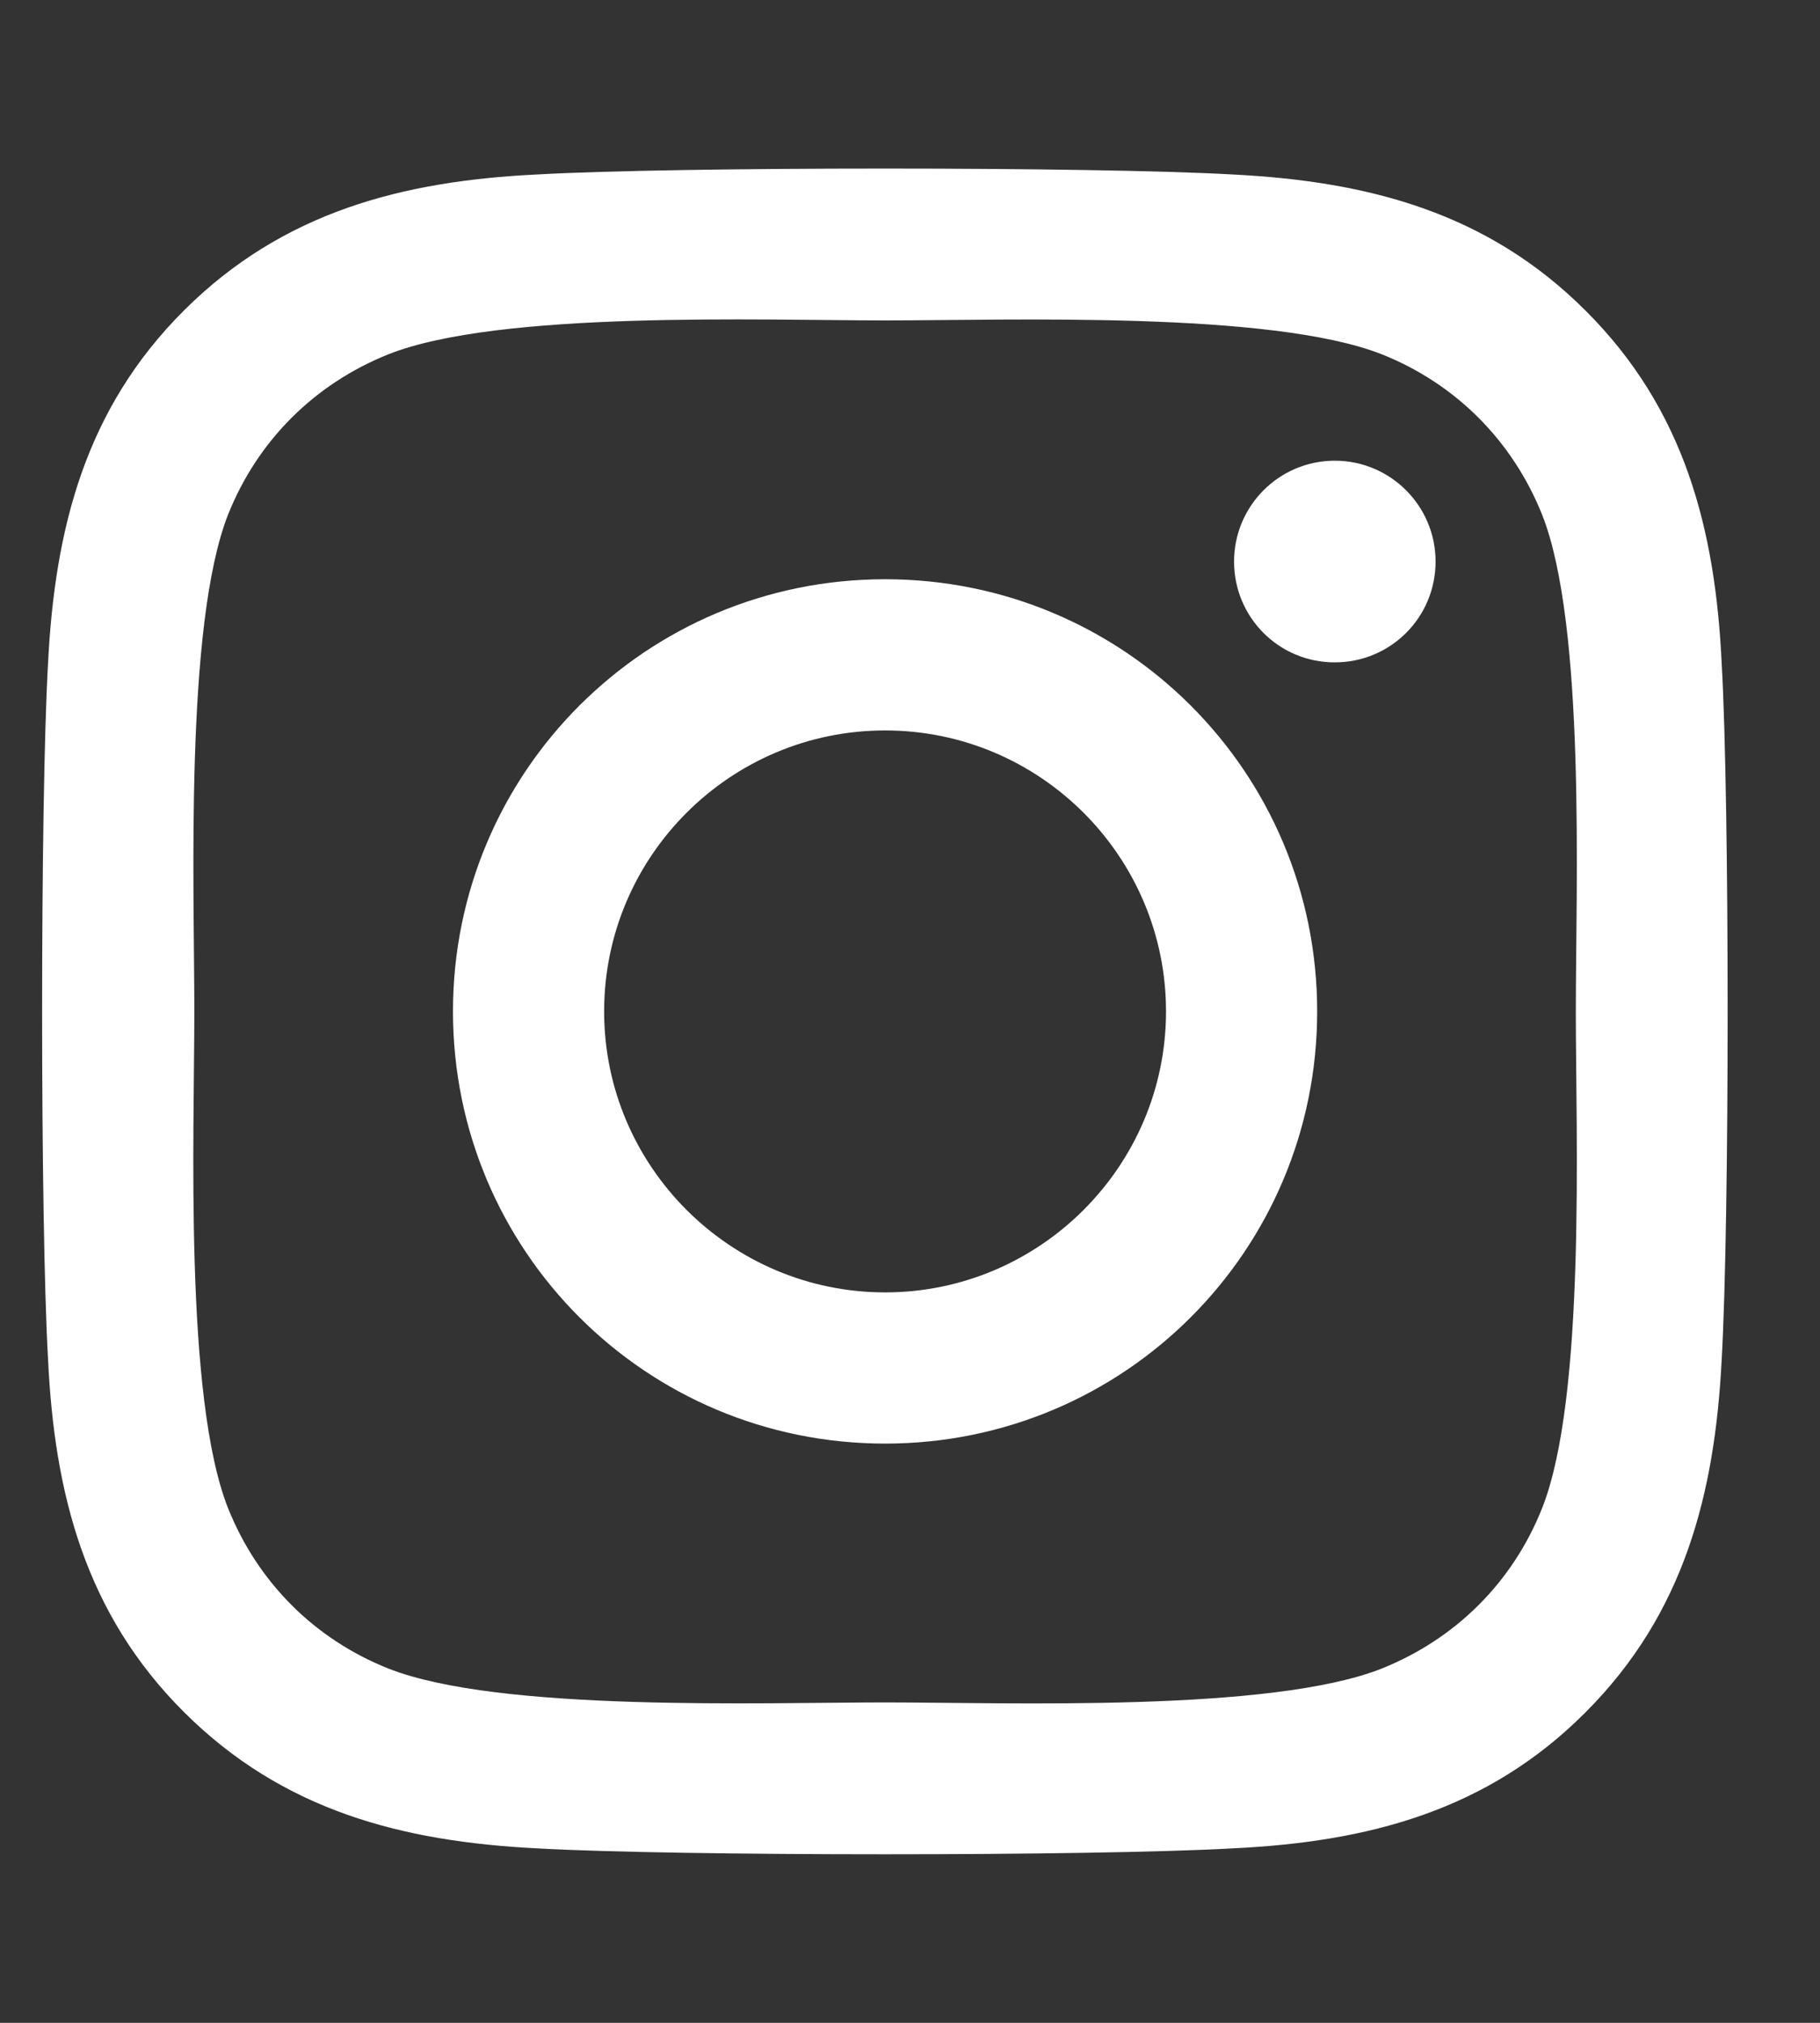 <svg width="18" height="20" viewBox="0 0 18 20" fill="none" xmlns="http://www.w3.org/2000/svg">
<rect x="0" y="0" width="18" height="20" fill="#333333" stroke="none"/>
<g clip-path="url(#clip0)">
<path d="M8.754 5.727C6.388 5.727 4.48 7.635 4.48 10C4.48 12.365 6.388 14.273 8.754 14.273C11.119 14.273 13.027 12.365 13.027 10C13.027 7.635 11.119 5.727 8.754 5.727ZM8.754 12.778C7.225 12.778 5.975 11.532 5.975 10C5.975 8.468 7.221 7.222 8.754 7.222C10.286 7.222 11.532 8.468 11.532 10C11.532 11.532 10.282 12.778 8.754 12.778ZM14.198 5.552C14.198 6.106 13.752 6.549 13.201 6.549C12.647 6.549 12.205 6.103 12.205 5.552C12.205 5.002 12.651 4.555 13.201 4.555C13.752 4.555 14.198 5.002 14.198 5.552ZM17.028 6.564C16.965 5.229 16.66 4.046 15.682 3.072C14.708 2.097 13.525 1.792 12.19 1.725C10.814 1.647 6.69 1.647 5.313 1.725C3.982 1.789 2.799 2.094 1.821 3.068C0.843 4.042 0.542 5.225 0.475 6.56C0.397 7.936 0.397 12.06 0.475 13.436C0.538 14.771 0.843 15.954 1.821 16.929C2.799 17.903 3.978 18.208 5.313 18.275C6.69 18.353 10.814 18.353 12.19 18.275C13.525 18.212 14.708 17.907 15.682 16.929C16.656 15.954 16.961 14.771 17.028 13.436C17.106 12.06 17.106 7.94 17.028 6.564ZM15.251 14.913C14.961 15.642 14.399 16.203 13.666 16.497C12.569 16.932 9.966 16.832 8.754 16.832C7.541 16.832 4.934 16.929 3.841 16.497C3.112 16.207 2.55 15.646 2.256 14.913C1.821 13.816 1.922 11.213 1.922 10C1.922 8.788 1.825 6.181 2.256 5.087C2.547 4.358 3.108 3.797 3.841 3.503C4.938 3.068 7.541 3.168 8.754 3.168C9.966 3.168 12.573 3.072 13.666 3.503C14.395 3.793 14.957 4.355 15.251 5.087C15.686 6.184 15.585 8.788 15.585 10C15.585 11.213 15.686 13.819 15.251 14.913Z" fill="white"/>
</g>
<defs>
<clipPath id="clip0">
<rect width="17.5" height="20" fill="white"/>
</clipPath>
</defs>
</svg>
